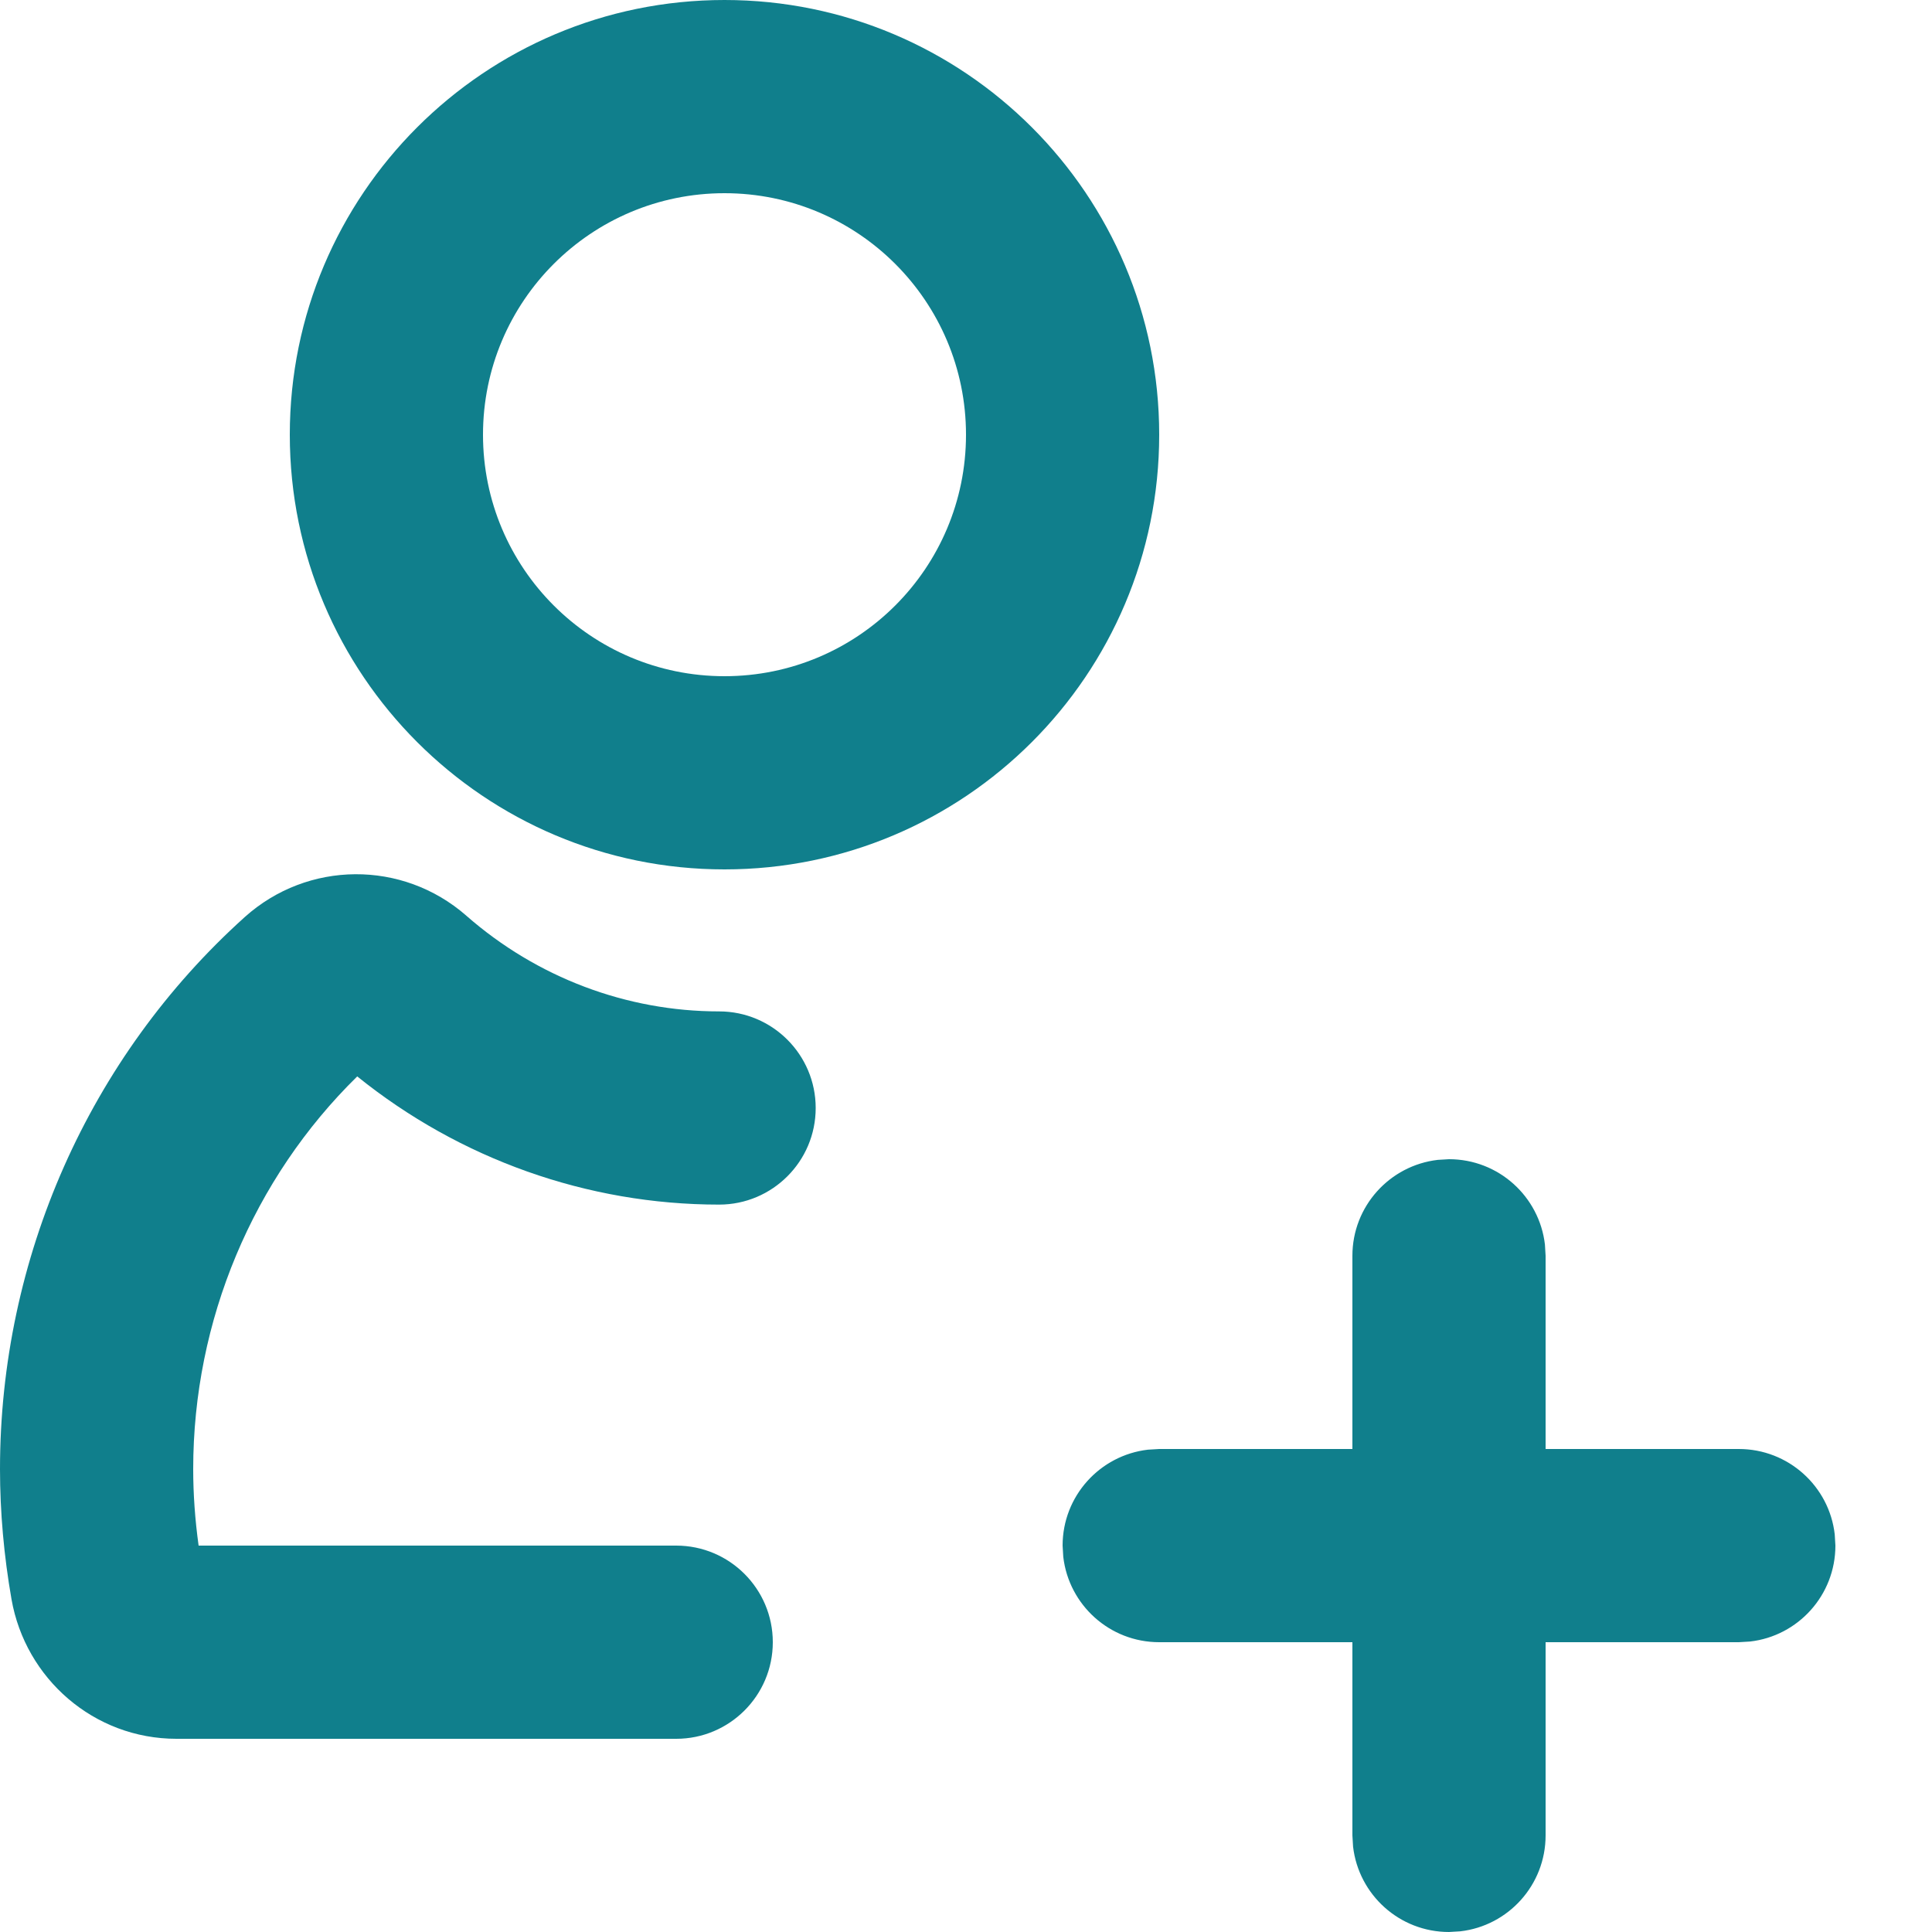 <svg width="20" height="20" viewBox="0 0 20 20" fill="none" xmlns="http://www.w3.org/2000/svg">
<path fill-rule="evenodd" clip-rule="evenodd" d="M7.5 0C5.015 0 3 2.015 3 4.5C3 6.985 5.015 9 7.5 9C9.985 9 12 6.985 12 4.5C12 2.015 9.985 0 7.5 0ZM5 4.5C5 3.119 6.119 2 7.5 2C8.881 2 10 3.119 10 4.5C10 5.881 8.881 7 7.5 7C6.119 7 5 5.881 5 4.5Z" fill="#107F8C"/>
<path d="M7.444 12.47C6.08 12.47 4.76 11.999 3.698 11.143C2.619 12.201 2 13.669 2 15.208C2 15.467 2.019 15.733 2.056 16H7C7.552 16 8 16.448 8 17C8 17.552 7.552 18 7 18H1.827C0.972 18 0.263 17.377 0.119 16.555C0.041 16.108 0 15.655 0 15.208C0 13.027 0.921 10.945 2.533 9.494L2.534 9.493C3.186 8.908 4.166 8.902 4.825 9.477L4.827 9.479C5.558 10.12 6.487 10.47 7.444 10.47C7.996 10.47 8.444 10.918 8.444 11.47C8.444 12.022 7.996 12.47 7.444 12.47Z" fill="#107F8C"/>
<path d="M14.883 12.007L15 12C15.513 12 15.935 12.386 15.993 12.883L16 13V15H18C18.513 15 18.936 15.386 18.993 15.883L19 16C19 16.513 18.614 16.936 18.117 16.993L18 17H16V19C16 19.513 15.614 19.936 15.117 19.993L15 20C14.487 20 14.065 19.614 14.007 19.117L14 19V17H12C11.487 17 11.065 16.614 11.007 16.117L11 16C11 15.487 11.386 15.065 11.883 15.007L12 15H14V13C14 12.487 14.386 12.065 14.883 12.007L15 12L14.883 12.007Z" fill="#107F8C"/>
</svg>
